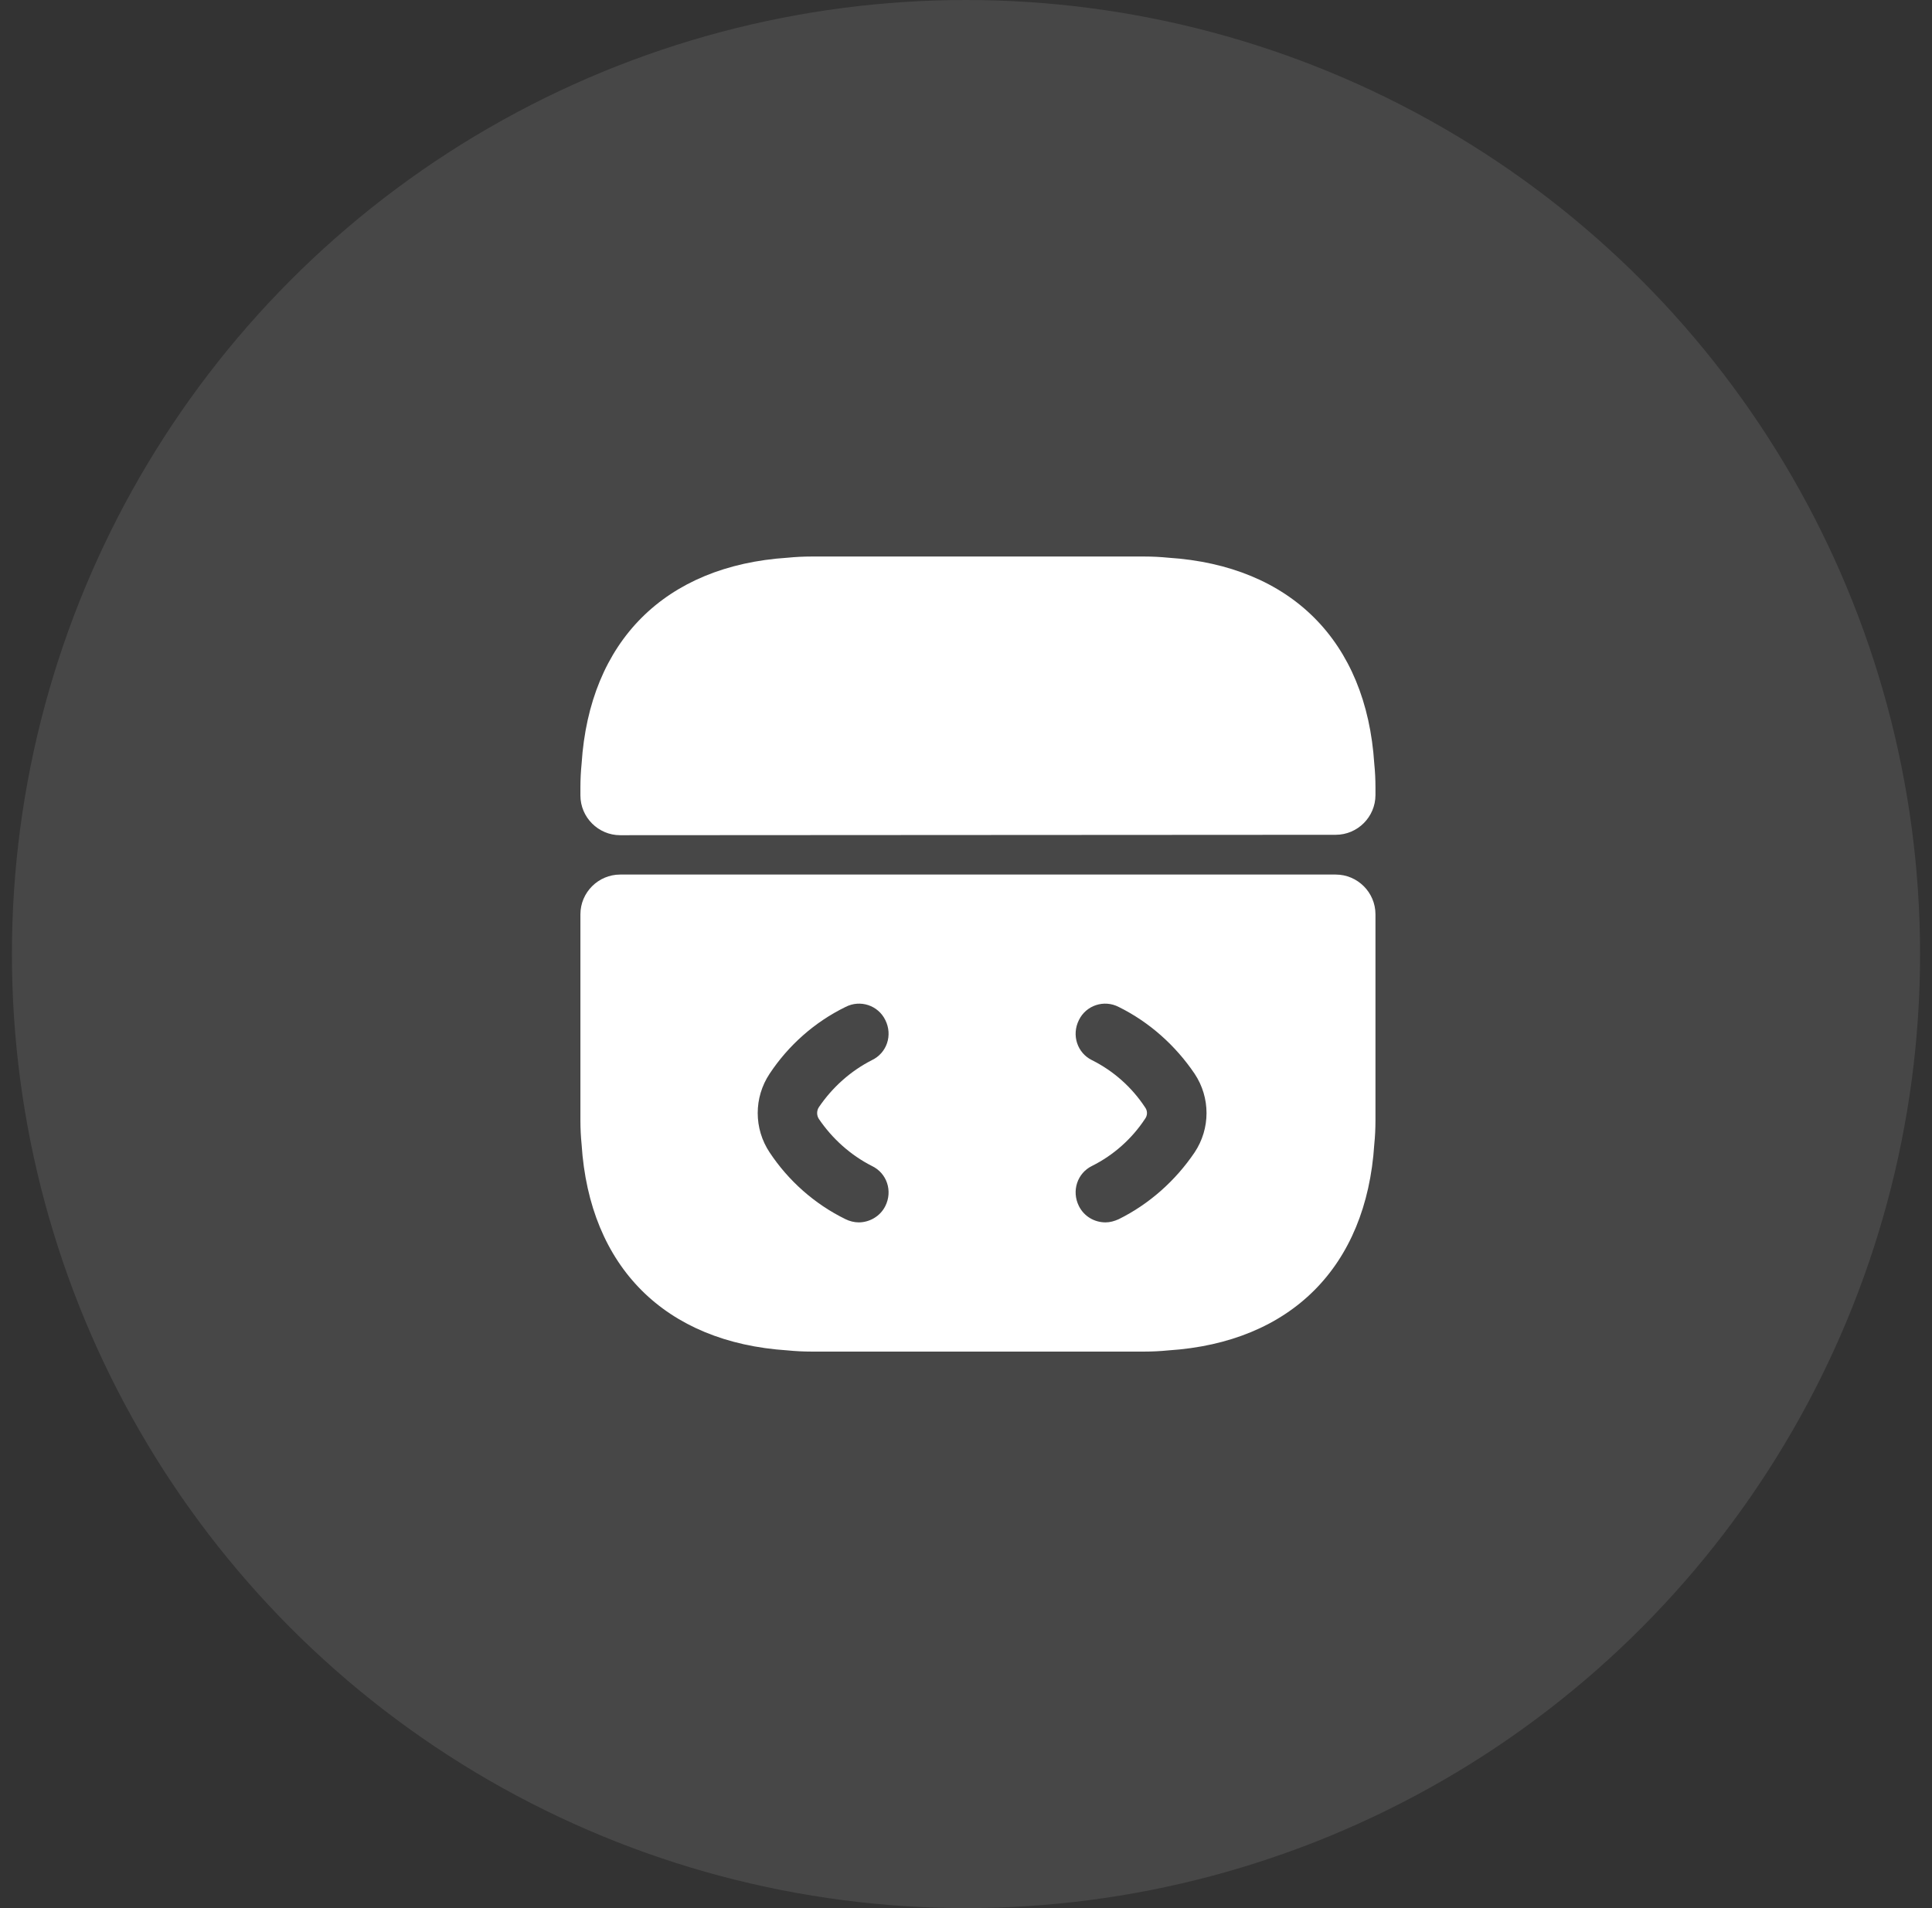 <svg width="81" height="80" viewBox="0 0 81 80" fill="none" xmlns="http://www.w3.org/2000/svg">
<rect x="0" y="0" width="81" height="80" fill="#333333" stroke="none"/>
<circle cx="40.5" cy="40" r="40" fill="white" fill-opacity="0.1"/>
<path d="M56.001 36.667H26.001C25.084 36.667 24.334 37.417 24.334 38.333V46.983C24.334 47.317 24.351 47.65 24.384 47.983C24.717 53.117 27.884 56.283 33.017 56.617C33.351 56.65 33.684 56.667 34.017 56.667H47.984C48.317 56.667 48.651 56.65 48.984 56.617C54.117 56.283 57.284 53.117 57.617 47.983C57.651 47.65 57.667 47.317 57.667 46.983V38.333C57.667 37.417 56.917 36.667 56.001 36.667ZM34.334 46.917C34.901 47.75 35.667 48.433 36.551 48.883C37.184 49.183 37.434 49.933 37.117 50.567C36.901 51 36.451 51.25 36.001 51.25C35.817 51.25 35.617 51.2 35.451 51.117C34.151 50.483 33.051 49.5 32.267 48.317C31.601 47.317 31.601 46.017 32.267 45.017C33.051 43.833 34.151 42.85 35.451 42.217C36.067 41.9 36.817 42.15 37.117 42.767C37.434 43.4 37.184 44.15 36.551 44.45C35.667 44.9 34.901 45.583 34.334 46.417C34.234 46.567 34.234 46.767 34.334 46.917ZM50.084 48.317C49.284 49.5 48.184 50.483 46.901 51.117C46.717 51.2 46.534 51.25 46.351 51.25C45.884 51.25 45.451 51 45.234 50.567C44.917 49.933 45.167 49.183 45.784 48.883C46.684 48.433 47.451 47.75 48.001 46.917C48.117 46.767 48.117 46.567 48.001 46.417C47.451 45.583 46.684 44.9 45.784 44.45C45.167 44.15 44.917 43.4 45.234 42.767C45.534 42.15 46.284 41.9 46.901 42.217C48.184 42.85 49.284 43.833 50.084 45.017C50.751 46.017 50.751 47.317 50.084 48.317Z" fill="white"/>
<path d="M57.667 33.017V33.333C57.667 34.25 56.917 35 56.001 35L26.001 35.017C25.084 35.017 24.334 34.267 24.334 33.35V33.017C24.334 32.683 24.351 32.35 24.384 32.017C24.717 26.883 27.884 23.717 33.017 23.383C33.351 23.35 33.684 23.333 34.017 23.333H47.984C48.317 23.333 48.651 23.35 48.984 23.383C54.117 23.717 57.284 26.883 57.617 32.017C57.651 32.35 57.667 32.683 57.667 33.017Z" fill="white"/>
</svg>
